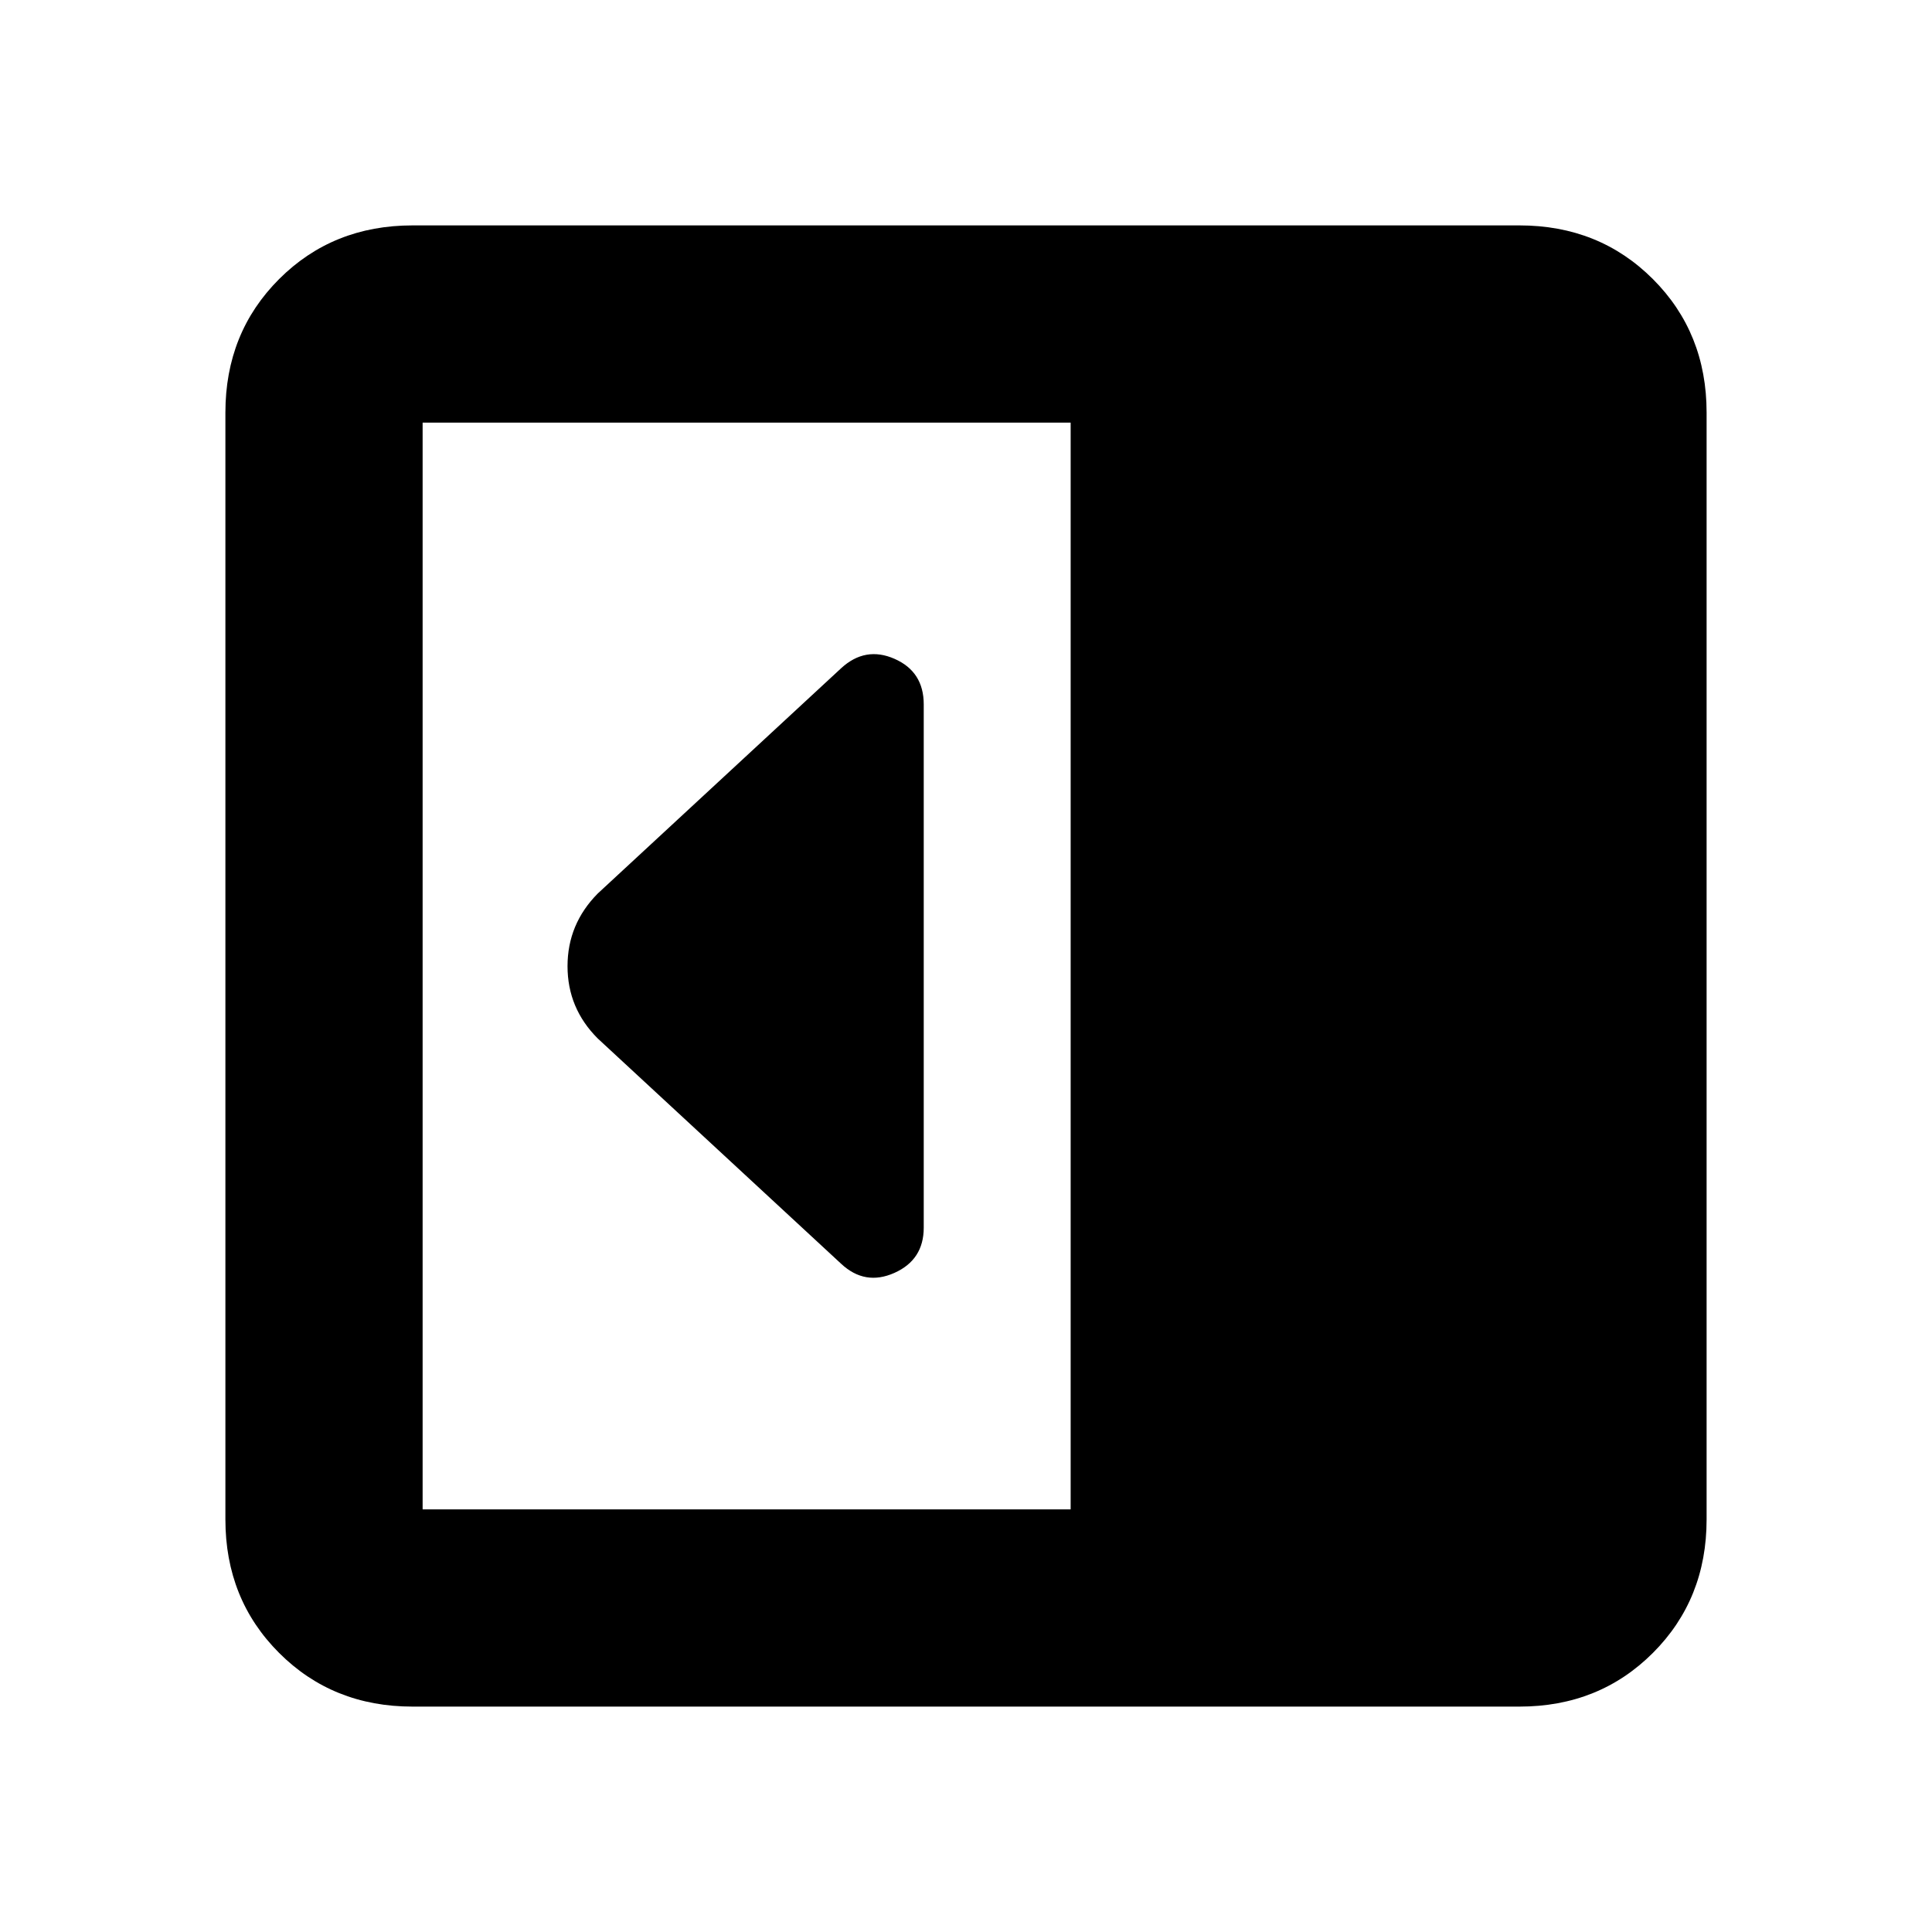 <svg xmlns="http://www.w3.org/2000/svg" height="20" viewBox="0 96 960 960" width="20"><path d="M459 706V446q0-16.25-14.5-22.625T418 428L297 540q-15 15.182-15 36.091T297 612l121 112q11.824 11 26.412 4.5T459 706ZM205 944q-39.637 0-66.319-26.681Q112 890.638 112 851V301q0-39.638 26.681-66.319Q165.363 208 205 208h550q39.638 0 66.319 26.681Q848 261.362 848 301v550q0 39.638-26.681 66.319Q794.638 944 755 944H205Zm327-98V306H210v540h322Z"/></svg>
